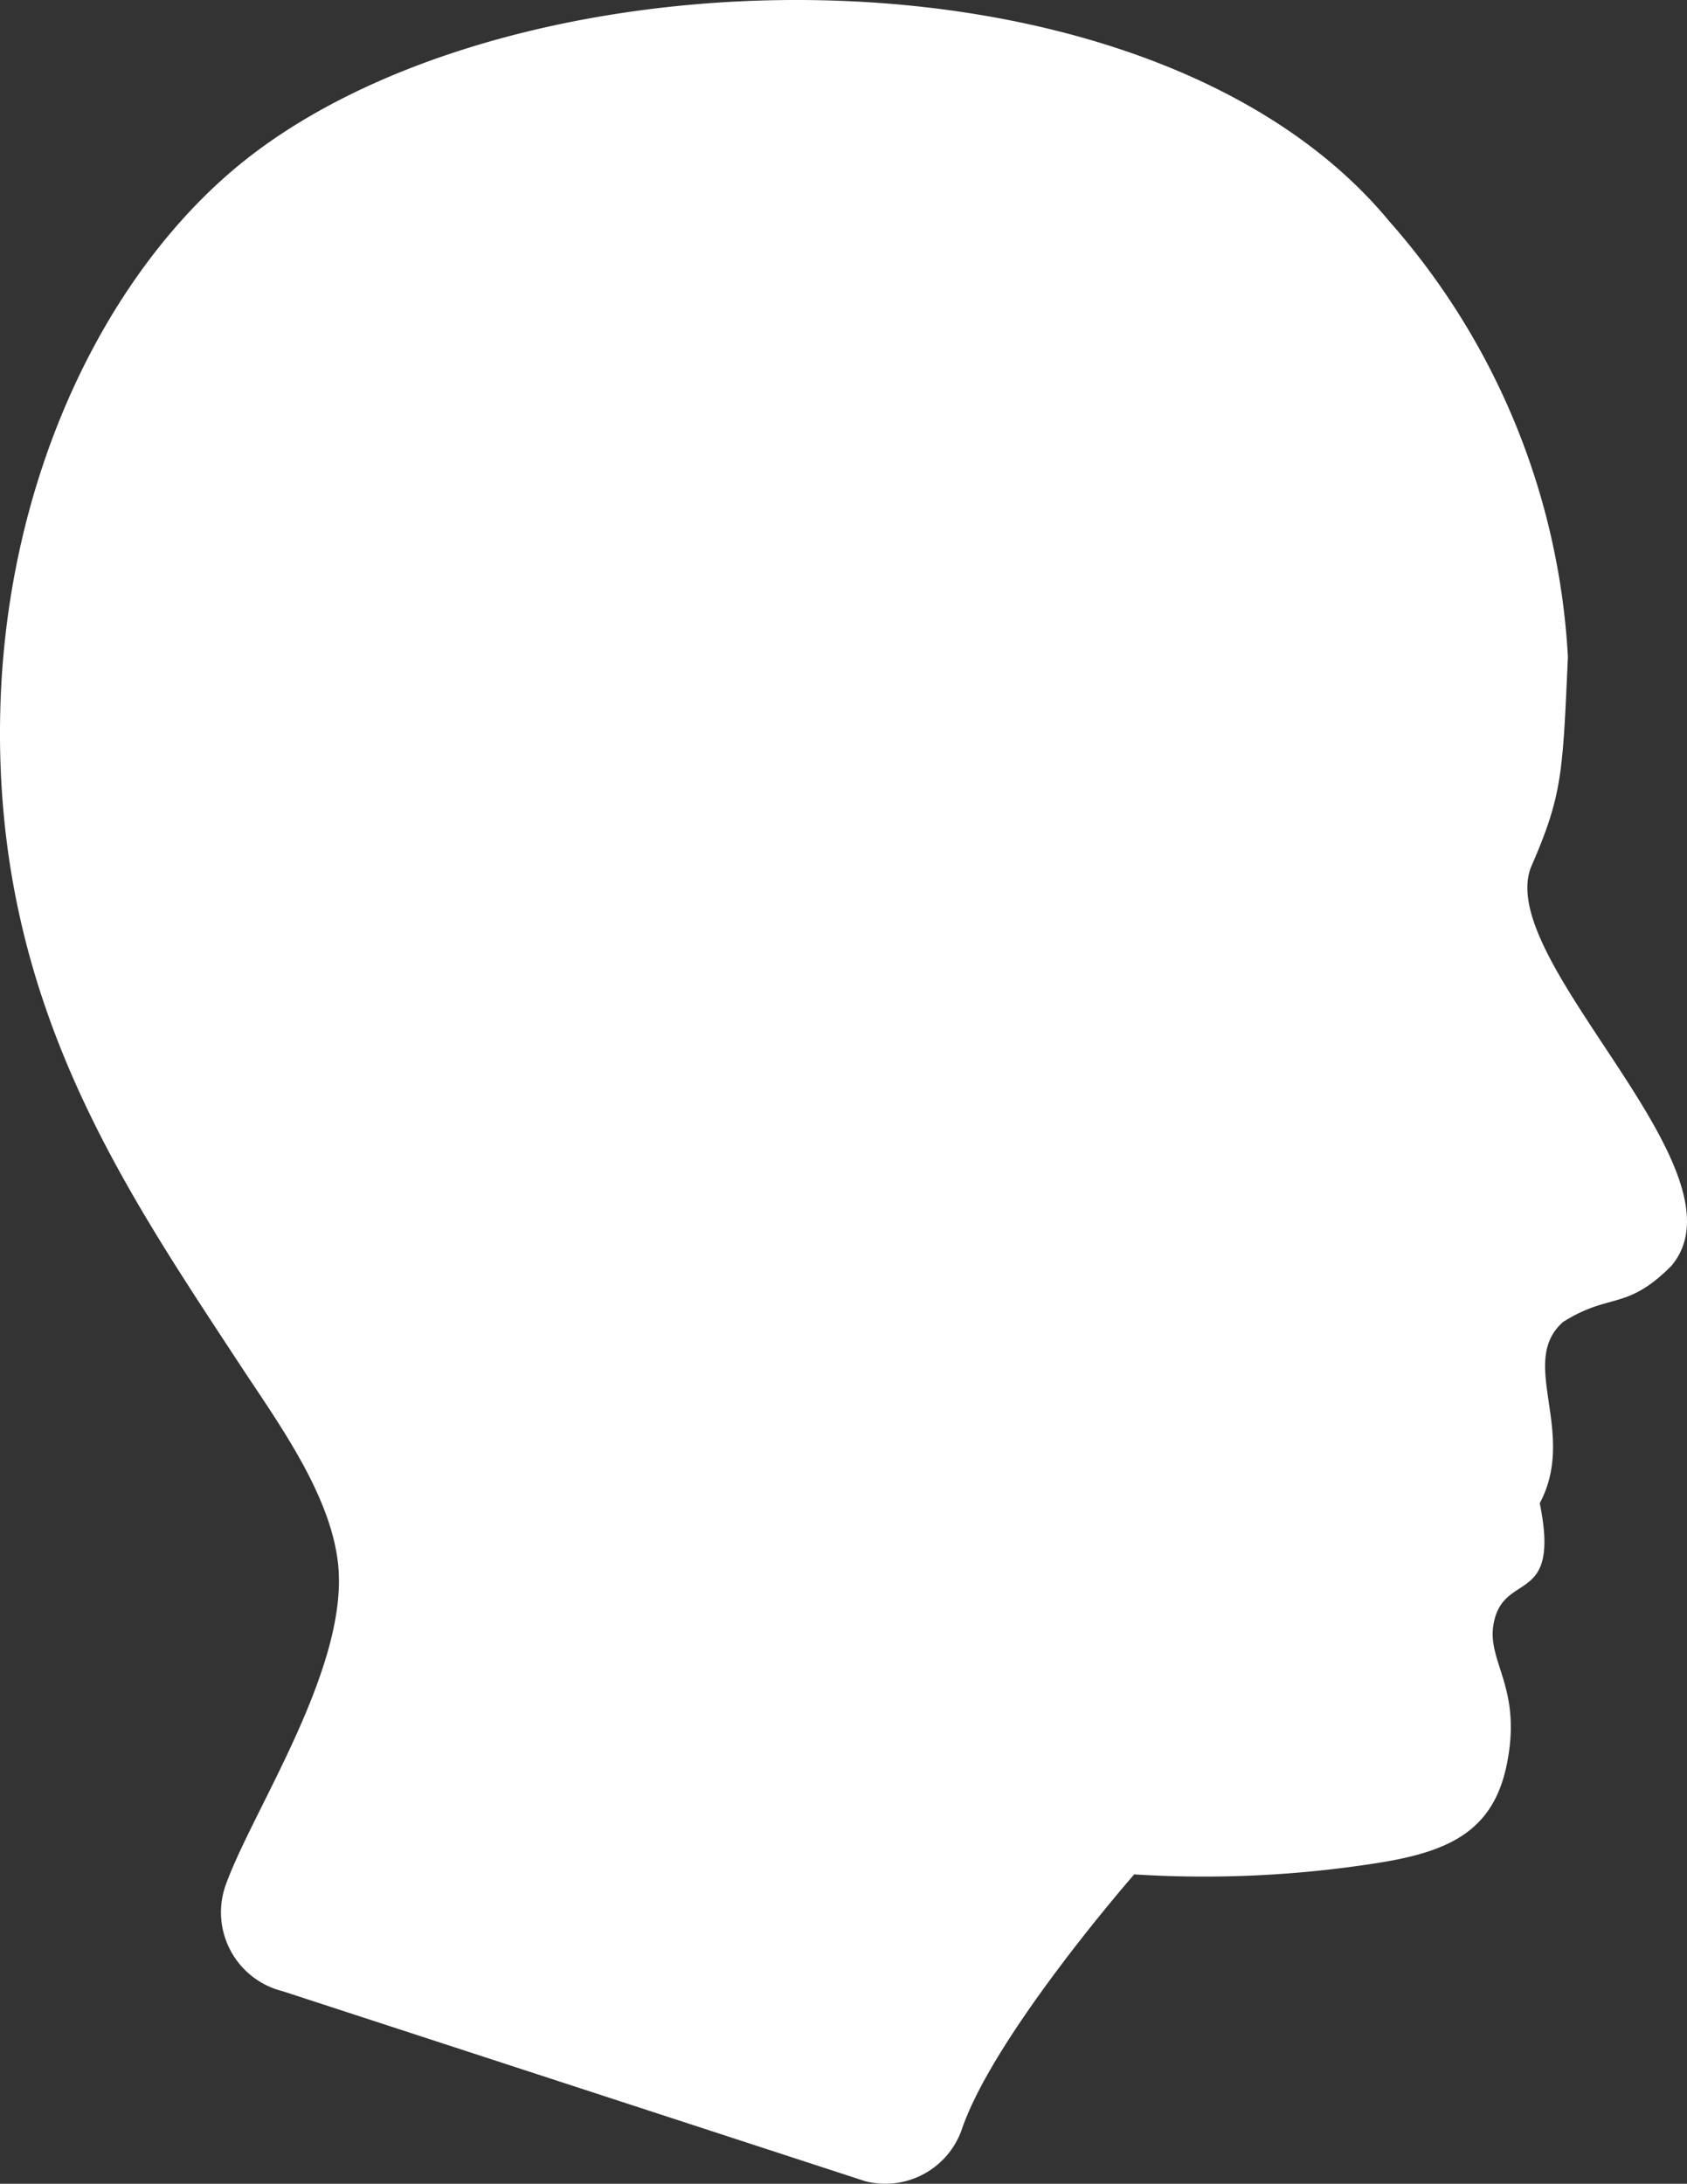 <svg xmlns="http://www.w3.org/2000/svg" width="92.724" height="120.009" viewBox="0 0 92.724 120.009">
  <rect x="0" y="0" width="92.724" height="120.009" fill="#333333" stroke="none"/>
  <path id="WhiteHead" d="M32.705,116.232a4.47,4.47,0,0,1-3.132-5.86c1.515-4.189,6.9-12.132,6.146-17.829-.5-3.785-3.306-7.6-5.376-10.751-6.462-9.856-13.5-20.016-13.171-35.749.259-12.449,5.388-23.47,12.594-29.721C44.436,3.591,80.2,2.809,93.539,18.984a39.35,39.35,0,0,1,9.8,23.924c-.292,6.419-.294,7.571-2.029,11.549-2.026,5.192,12.153,16.71,7.706,21.921-2.469,2.473-3.35,1.444-5.936,3.068-2.518,2.207.8,6.033-1.288,9.968,1.162,5.7-1.984,3.673-2.535,6.61-.4,2.126,1.612,3.518.709,7.809-.771,3.663-3.249,4.767-7.258,5.376a61.147,61.147,0,0,1-13.207.6h0s-7.7,8.8-9.473,14.009a4.455,4.455,0,0,1-5.3,2.856Z" transform="translate(-17.161 -6.802)" fill="#fff"/>
</svg>
